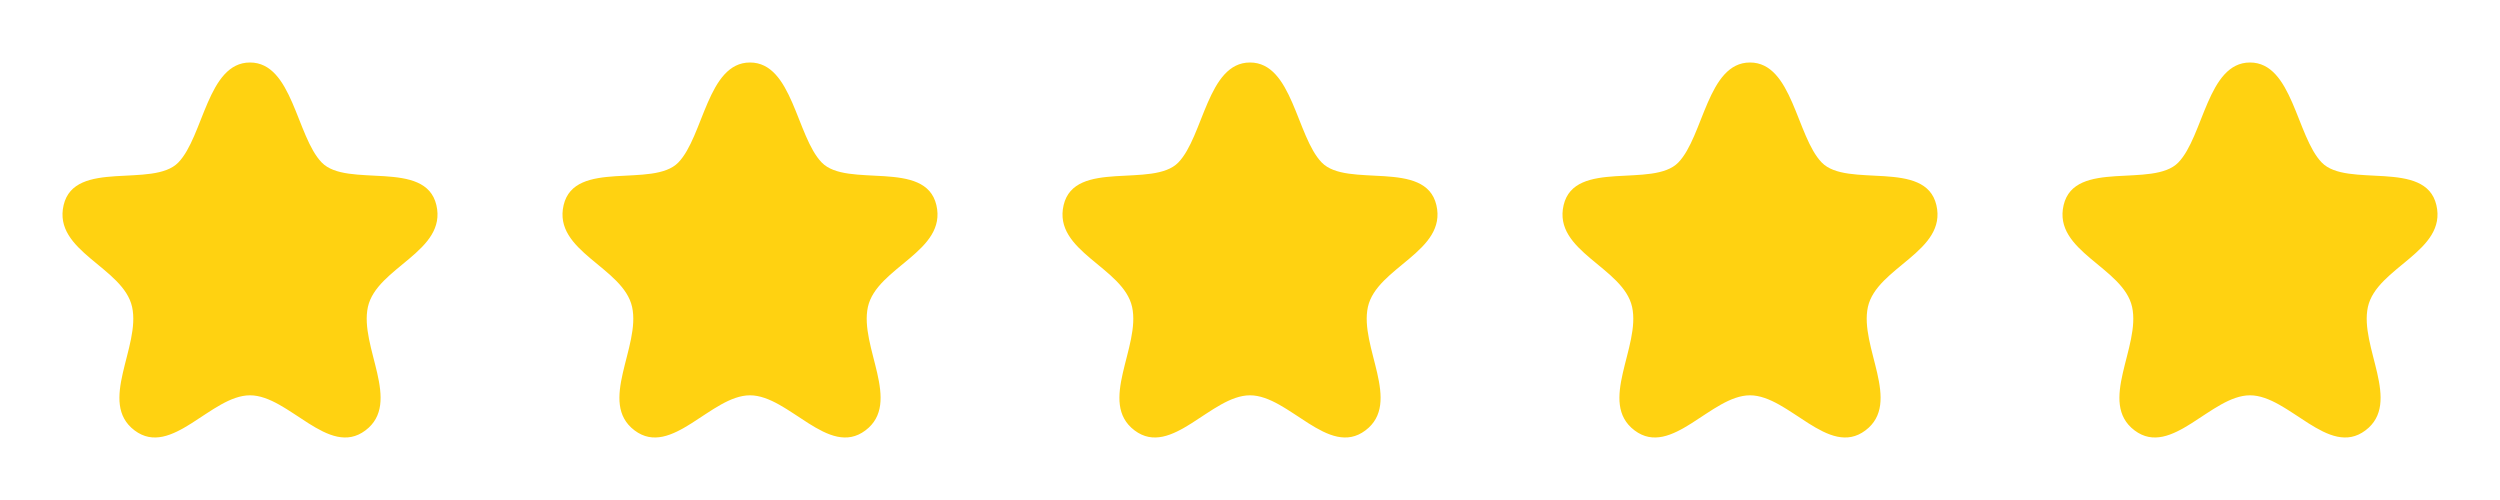 <svg width="80" height="16" viewBox="0 0 80 16" fill="none" xmlns="http://www.w3.org/2000/svg">
<path fill-rule="evenodd" clip-rule="evenodd" d="M8 2C6.643 2 6.514 4.364 5.706 5.2C4.898 6.035 2.385 5.08 2.036 6.563C1.688 8.046 3.948 8.55 4.227 9.822C4.507 11.095 3.126 12.883 4.306 13.773C5.486 14.662 6.756 12.65 8 12.65C9.244 12.65 10.514 14.662 11.694 13.773C12.874 12.883 11.494 11.095 11.773 9.822C12.053 8.55 14.312 8.046 13.964 6.563C13.615 5.08 11.102 6.035 10.295 5.2C9.486 4.364 9.357 2 8 2Z" fill="#FFD211"/>
<path fill-rule="evenodd" clip-rule="evenodd" d="M24 2C22.643 2 22.514 4.364 21.706 5.2C20.898 6.035 18.386 5.08 18.036 6.563C17.688 8.046 19.948 8.55 20.227 9.822C20.507 11.095 19.126 12.883 20.306 13.773C21.486 14.662 22.756 12.65 24 12.65C25.244 12.65 26.514 14.662 27.694 13.773C28.874 12.883 27.494 11.095 27.773 9.822C28.052 8.55 30.312 8.046 29.964 6.563C29.615 5.08 27.102 6.035 26.295 5.2C25.486 4.364 25.357 2 24 2Z" fill="#FFD211"/>
<path fill-rule="evenodd" clip-rule="evenodd" d="M40 2C38.643 2 38.514 4.364 37.706 5.2C36.898 6.035 34.386 5.08 34.036 6.563C33.688 8.046 35.948 8.55 36.227 9.822C36.507 11.095 35.126 12.883 36.306 13.773C37.486 14.662 38.756 12.65 40 12.65C41.244 12.65 42.514 14.662 43.694 13.773C44.874 12.883 43.494 11.095 43.773 9.822C44.053 8.55 46.312 8.046 45.964 6.563C45.615 5.08 43.102 6.035 42.295 5.2C41.486 4.364 41.357 2 40 2Z" fill="#FFD211"/>
<path fill-rule="evenodd" clip-rule="evenodd" d="M56 2C54.643 2 54.514 4.364 53.706 5.2C52.898 6.035 50.386 5.08 50.036 6.563C49.688 8.046 51.948 8.55 52.227 9.822C52.507 11.095 51.126 12.883 52.306 13.773C53.486 14.662 54.756 12.65 56 12.65C57.244 12.65 58.514 14.662 59.694 13.773C60.874 12.883 59.494 11.095 59.773 9.822C60.053 8.55 62.312 8.046 61.964 6.563C61.615 5.08 59.102 6.035 58.295 5.2C57.486 4.364 57.357 2 56 2Z" fill="#FFD211"/>
<path fill-rule="evenodd" clip-rule="evenodd" d="M72 2C70.643 2 70.514 4.364 69.706 5.2C68.898 6.035 66.385 5.08 66.036 6.563C65.688 8.046 67.948 8.55 68.227 9.822C68.507 11.095 67.126 12.883 68.306 13.773C69.486 14.662 70.756 12.65 72 12.65C73.244 12.65 74.514 14.662 75.694 13.773C76.874 12.883 75.494 11.095 75.773 9.822C76.052 8.55 78.312 8.046 77.964 6.563C77.615 5.08 75.102 6.035 74.295 5.2C73.487 4.364 73.357 2 72 2Z" fill="#FFD211"/>
</svg>
